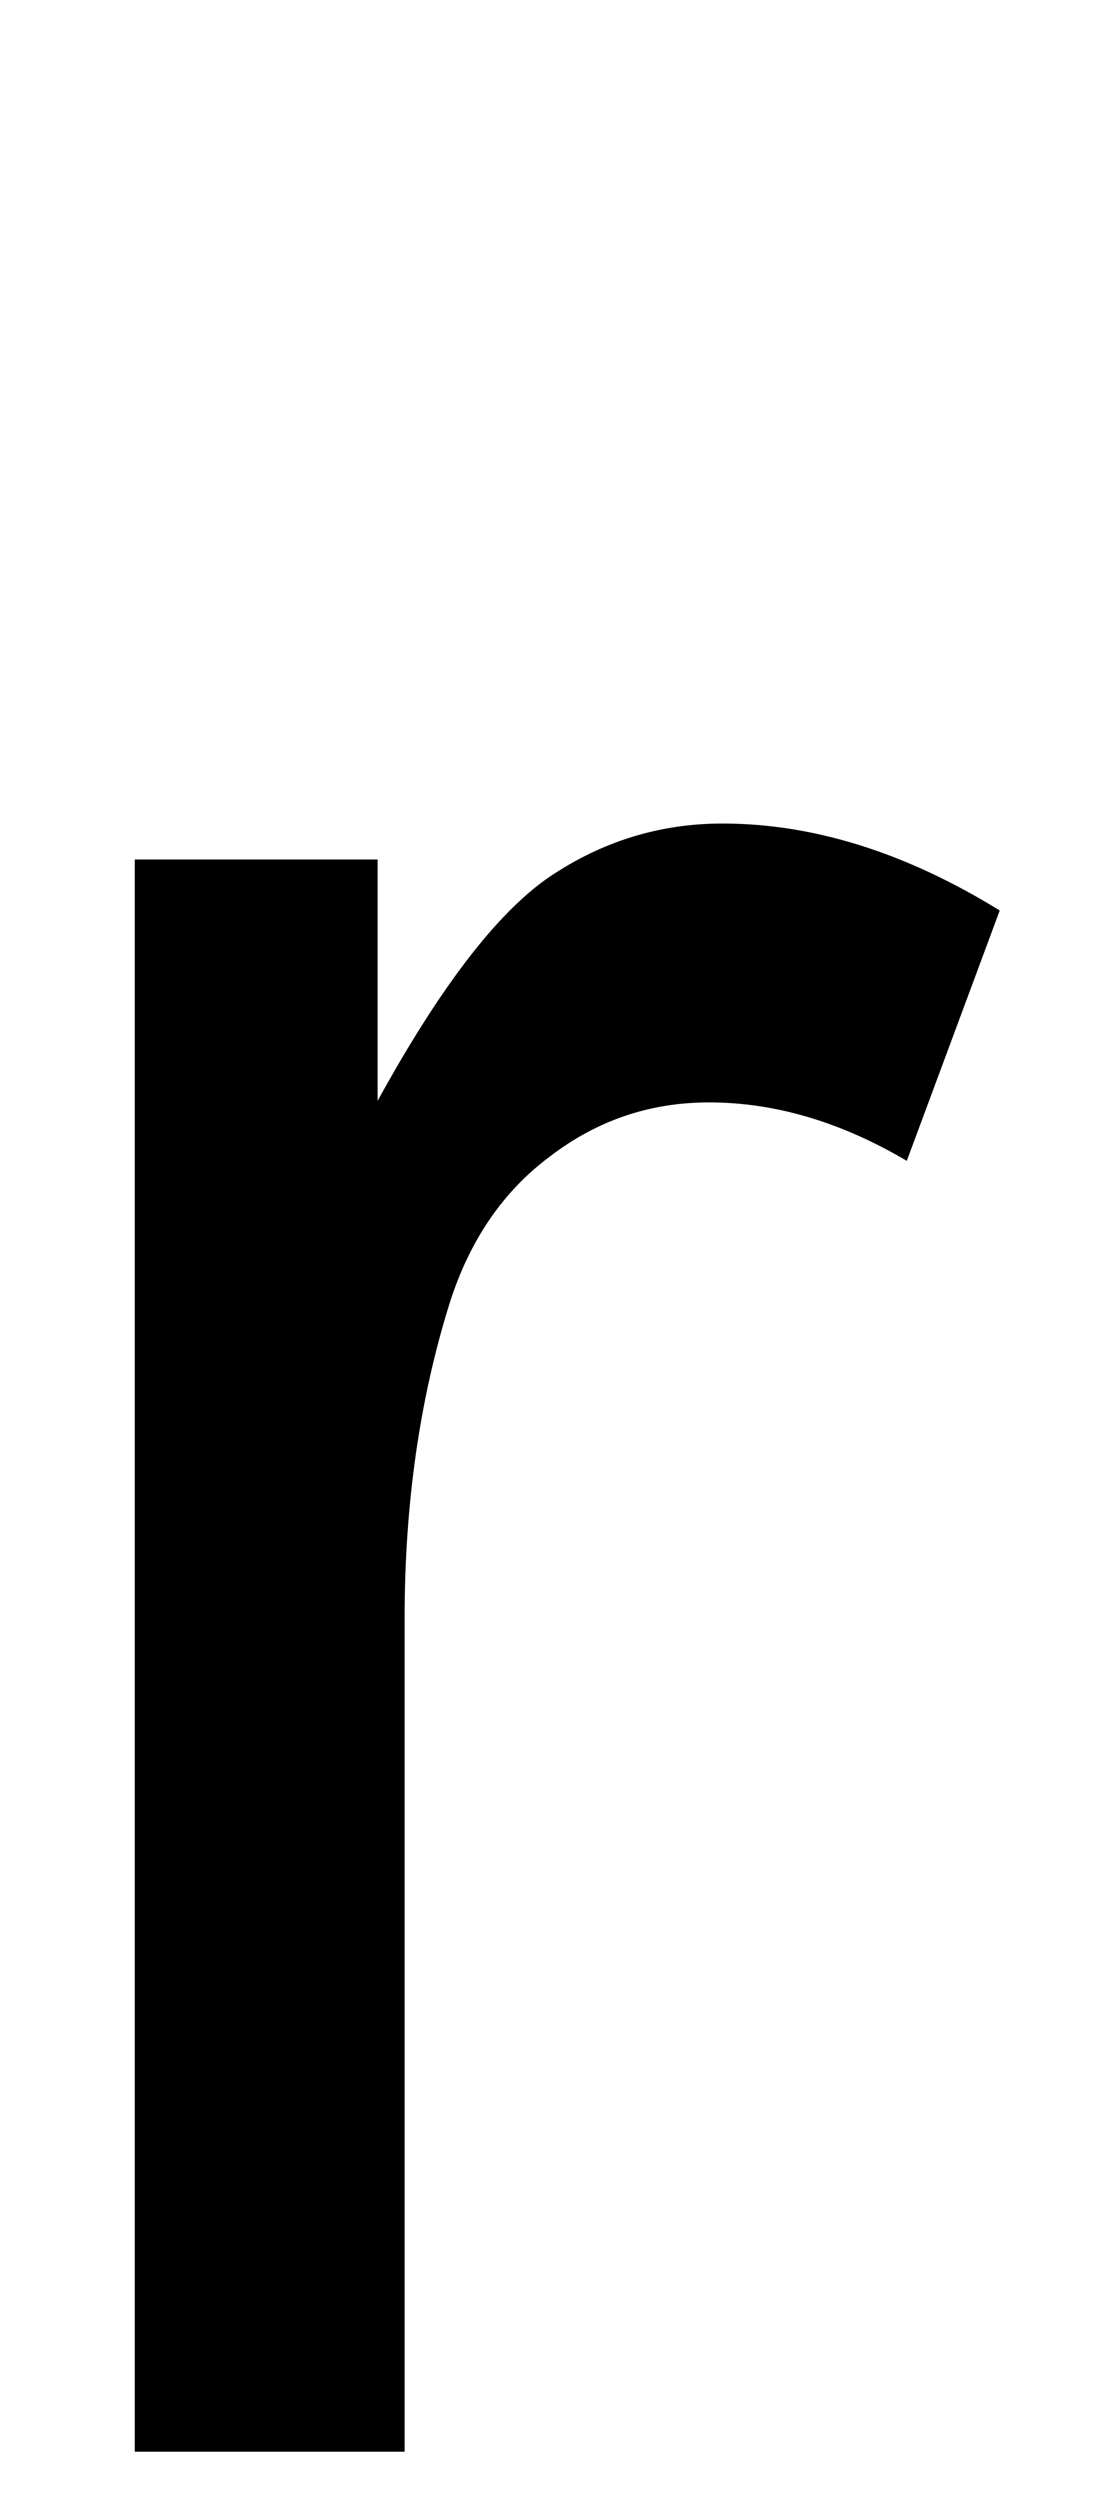 <?xml version="1.0" encoding="UTF-8" standalone="no"?>
<!-- Created with Inkscape (http://www.inkscape.org/) -->

<svg
   xmlns:dc="http://purl.org/dc/elements/1.1/"
   xmlns:cc="http://creativecommons.org/ns#"
   xmlns:rdf="http://www.w3.org/1999/02/22-rdf-syntax-ns#"
   xmlns:svg="http://www.w3.org/2000/svg"
   xmlns="http://www.w3.org/2000/svg"
   xmlns:sodipodi="http://sodipodi.sourceforge.net/DTD/sodipodi-0.dtd"
   xmlns:inkscape="http://www.inkscape.org/namespaces/inkscape"
   width="18.383mm"
   height="41.365mm"
   viewBox="0 0 18.383 41.365"
   version="1.1"
   id="svg8"
   inkscape:version="0.92.0 r15299"
   sodipodi:docname="letterR.svg">
  <defs
     id="defs2" />
  <sodipodi:namedview
     id="base"
     pagecolor="#ffffff"
     bordercolor="#666666"
     borderopacity="1.0"
     inkscape:pageopacity="0.0"
     inkscape:pageshadow="2"
     inkscape:zoom="1.979899"
     inkscape:cx="7.4616272"
     inkscape:cy="30.756996"
     inkscape:document-units="mm"
     inkscape:current-layer="layer1"
     showgrid="false"
     fit-margin-top="0"
     fit-margin-left="0"
     fit-margin-right="0"
     fit-margin-bottom="0"
     inkscape:window-width="1680"
     inkscape:window-height="987"
     inkscape:window-x="-8"
     inkscape:window-y="-8"
     inkscape:window-maximized="1" />
  <g
     inkscape:label="Layer 1"
     inkscape:groupmode="layer"
     id="layer1"
     transform="translate(-79.03,-97.654)">
    <g
       aria-label="r"
       style="font-style:normal;font-variant:normal;font-weight:normal;font-stretch:normal;font-size:50.8px;line-height:6.615px;font-family:Arial;-inkscape-font-specification:'Arial, Normal';font-variant-ligatures:normal;font-variant-caps:normal;font-variant-numeric:normal;font-feature-settings:normal;text-align:start;letter-spacing:0px;word-spacing:0px;writing-mode:lr-tb;text-anchor:start;fill:#000000;fill-opacity:1;stroke:none;stroke-width:0.265"
       id="text841"
       transform="translate(-3.475)">
      <path
         d="m 84.735,138.217 v -26.343 h 4.018 v 3.994 q 1.538,-2.803 2.828,-3.696 1.315,-0.893 2.877,-0.893 2.257,0 4.589,1.439 l -1.538,4.142 q -1.637,-0.967 -3.274,-0.967 -1.463,0 -2.629,0.893 -1.166,0.868 -1.662,2.431 -0.744,2.381 -0.744,5.209 v 13.791 z"
         style="font-style:normal;font-variant:normal;font-weight:normal;font-stretch:normal;font-size:50.8px;font-family:Arial;-inkscape-font-specification:'Arial, Normal';font-variant-ligatures:normal;font-variant-caps:normal;font-variant-numeric:normal;font-feature-settings:normal;text-align:start;writing-mode:lr-tb;text-anchor:start;stroke-width:0.265"
         id="path843"
         inkscape:connector-curvature="0" />
    </g>
  </g>
</svg>

